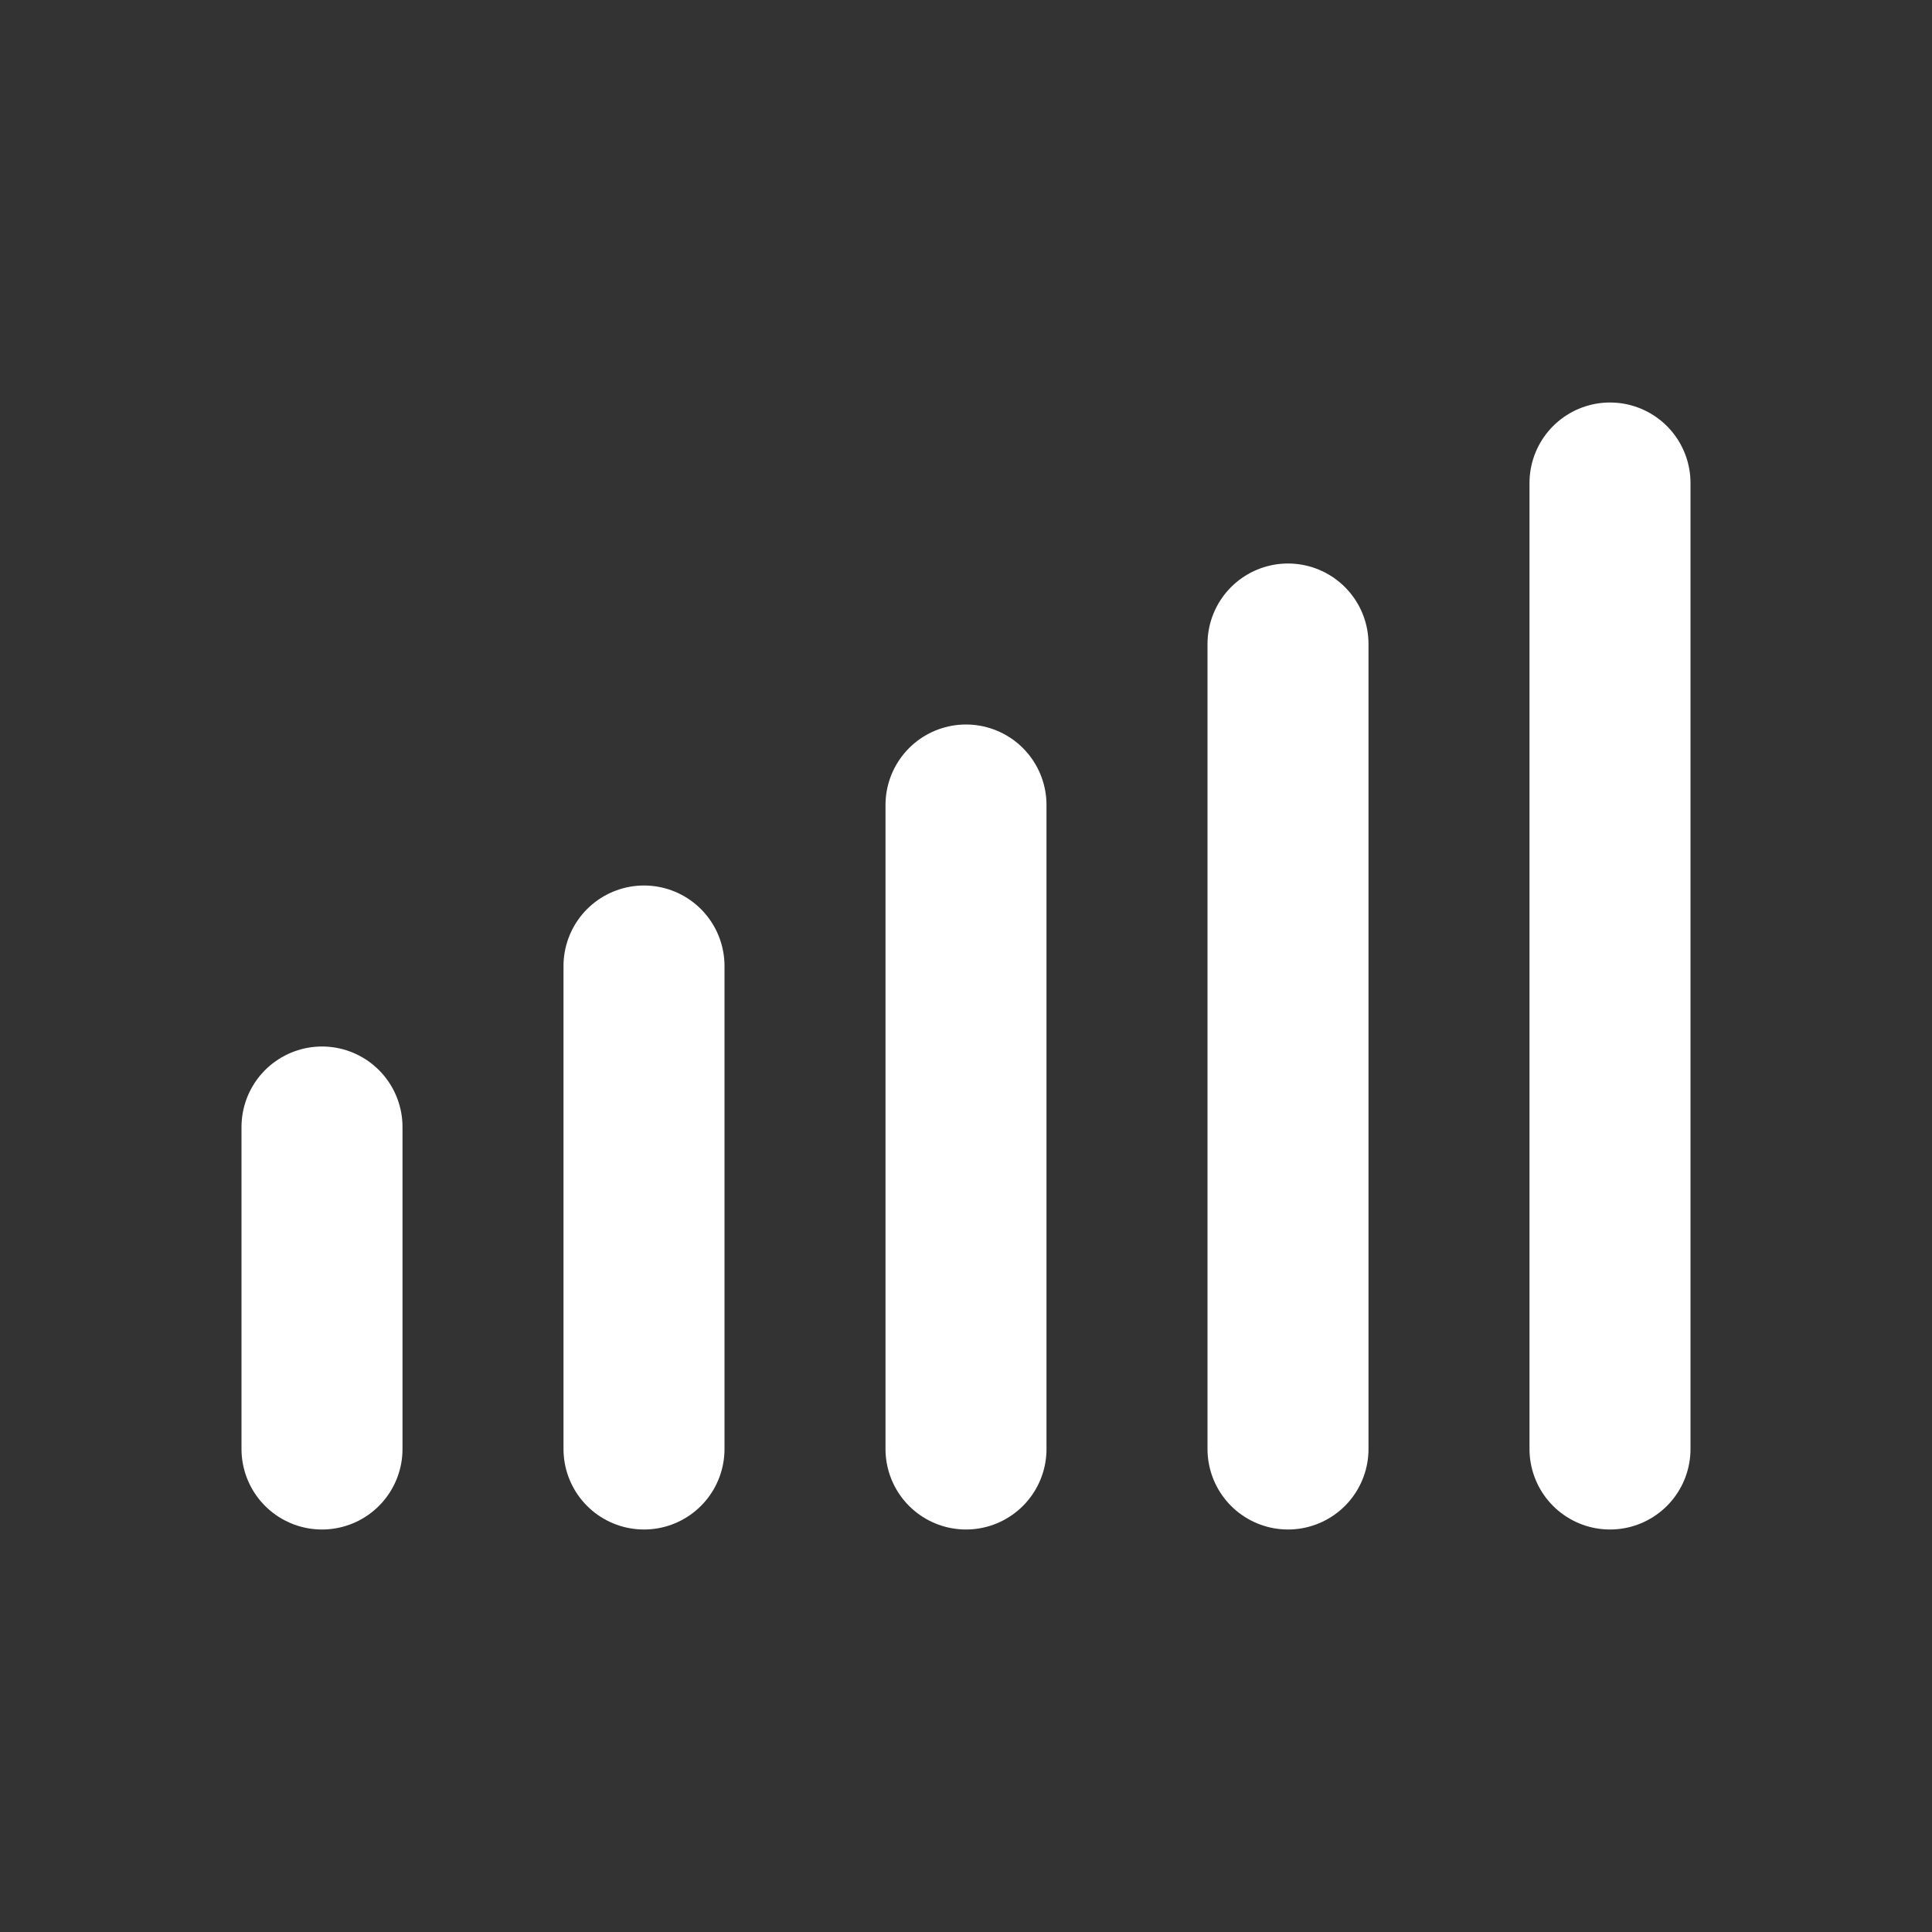 <svg width="24" height="24" viewBox="0 0 24 24" fill="none" xmlns="http://www.w3.org/2000/svg">
<rect x="0" y="0" width="24" height="24" fill="#333333" stroke="none"/>
<path d="M4 14L4 18" stroke="white" stroke-width="2" stroke-linecap="round" stroke-linejoin="round"/>
<path d="M8 12L8 18" stroke="white" stroke-width="2" stroke-linecap="round" stroke-linejoin="round"/>
<path d="M12 10L12 18" stroke="white" stroke-width="2" stroke-linecap="round" stroke-linejoin="round"/>
<path d="M16 8L16 18" stroke="white" stroke-width="2" stroke-linecap="round" stroke-linejoin="round"/>
<path d="M20 6L20 18" stroke="white" stroke-width="2" stroke-linecap="round" stroke-linejoin="round"/>
</svg>
